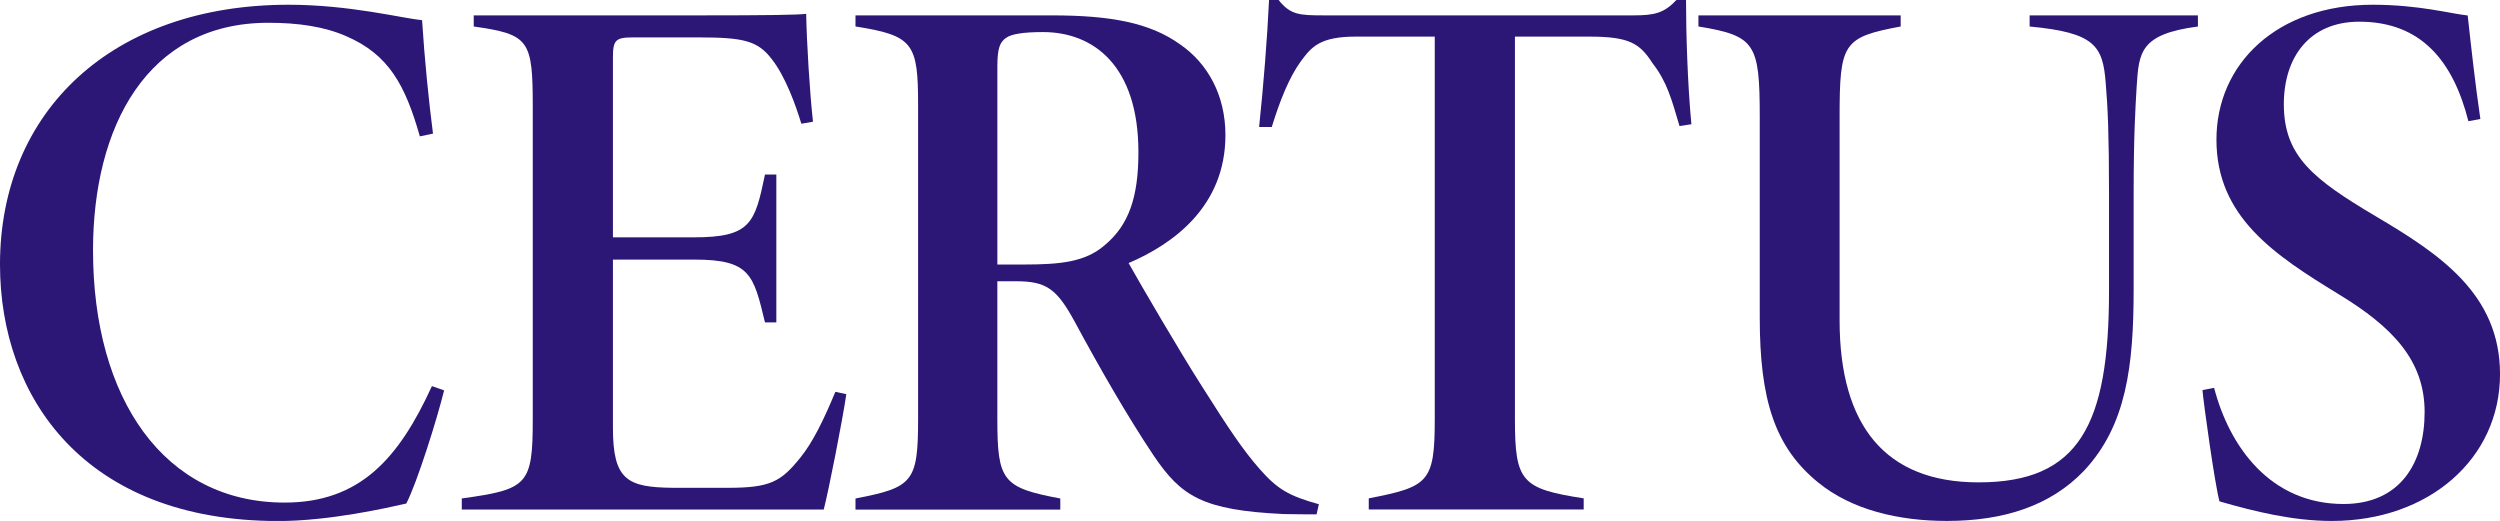 <svg xmlns="http://www.w3.org/2000/svg" viewBox="0 0 1397.59 291.23"><defs><style>.cls-1{fill:#2c1676;}</style></defs><g id="Layer_2" data-name="Layer 2"><g id="Layer_1-2" data-name="Layer 1"><path class="cls-1" d="M264.73,284c-4.1,16.51-15,51.26-21.14,63.26-10.77,2.43-43,9.78-71.65,9.78C63.79,357,16.45,288,16.45,213.62c0-85.78,62.79-145.2,161.33-145.2,34,0,63.24,7.5,74.63,8.65,1.3,20.93,3.82,46,6.1,63.39L251.16,142C243,113.32,233.82,96.28,210,86c-12.22-5.37-26.78-7.5-43.61-7.5-67.77,0-97.94,58.14-97.94,127.23,0,82.92,39.74,141,107.1,141,42.35,0,64-25,82.36-65.11Z" transform="translate(-16.45 -65.77)"/><path class="cls-1" d="M489.57,286.13c-2.12,14.58-9.77,53.4-12.62,64.49H274.6v-6.2c36.85-5.1,39.68-7.52,39.68-44.31V125.78c0-37.66-1.83-40.76-33-45.2V74.37H407c39.86,0,55.1-.27,60.13-.85.28,15.71,2,44.1,3.81,60.29l-6.51,1.12c-3.25-10.77-8.92-26.35-16.49-36.06-7.79-10.24-15.66-12.19-40.73-12.19H370.31c-9.81,0-11.21,1.55-11.21,11.24V198.45h45.24c31.94,0,34.1-8,39.76-35.1h6.35V246H444.1c-6.4-26.71-8.27-35.11-39.47-35.11H359.1V305c0,29.3,8.15,33.19,33.61,33.47h31c23.44,0,29.39-3.55,40-16.66,7.21-8.8,13.41-21.76,19.74-37Z" transform="translate(-16.45 -65.77)"/><path class="cls-1" d="M752.47,353.3c-2.58,0-13.88,0-18.24-.15-45.64-2.12-57.46-10-72.8-32.64-14.58-21.76-30.28-49.13-44.33-75.18C607.16,227.18,601.38,223,584.4,223H574v76.89c0,34.66,2.84,38.5,35.19,44.56v6.2H494.7v-6.2c32.05-6.21,35-9.05,35-44.56V124.56c0-34.65-2.7-38.88-35-44V74.37H604.56c32.77,0,54.62,4.12,71.3,16,15.85,10.76,25.65,28.78,25.65,50.9,0,40.1-29.45,61-54.13,71.57,7,12.51,28.46,49.23,40.66,68.36,15.55,24.59,23,35.76,32.51,46.66C730.62,339.34,737,343,753.74,347.65ZM588.61,213.65c20.69,0,34.53-1.41,45.32-10.74,13.69-11.34,18.94-27.11,18.94-52.06,0-48.26-25-67.15-53.34-67.15-11.31,0-17.85,1.15-20.7,3.27-3.27,2.28-4.82,5.55-4.82,15.83V213.65Z" transform="translate(-16.45 -65.77)"/><path class="cls-1" d="M955.36,136.23c-4.36-14.79-7-24.76-15-35-7.23-11.2-12.78-15-35.79-15H863.35v214c0,34.92,3.8,38.76,38.44,44.14v6.2H781.64v-6.2c33.26-6.5,36.89-8.82,36.89-44.14v-214h-44c-20.21,0-24.86,5.72-30.81,13.73-6.63,9.11-11.8,22.16-16.3,36.8h-7.08c2.42-23,4.55-49.49,5.55-71h5.35c6.48,8.3,11.8,8.6,24.89,8.6H929.79c11.5,0,17-1.27,23.85-8.6H959c0,18.53.87,47.19,3,69.46Z" transform="translate(-16.45 -65.77)"/><path class="cls-1" d="M1245.18,80.58c-32.38,4.27-33,14.38-34.25,33.44-.7,11.86-1.7,26.84-1.7,60.82v52.53c0,42.84-4,76.27-27.8,101.62-18.57,19.4-44.52,28-76.58,28-26.89,0-53.21-6.1-72.13-21.61-24.16-19.74-32.51-46.24-32.51-92.1v-112c0-41.39-2.55-45.47-34.28-50.72V74.37H1079v6.21c-32.28,6-34.15,9.33-34.15,50.72V244.82c0,59.1,25.73,90.61,77.69,90.61,56.35,0,72.93-32.13,72.93-107.23V174.69c0-33.83-.7-49.19-1.83-62.22-1.55-21.12-6.05-28.47-42.56-31.89V74.37h94.07Z" transform="translate(-16.45 -65.77)"/><path class="cls-1" d="M1396.38,133.53c-8.48-33.34-26.2-55.63-61-55.63-27.73,0-42.18,19.66-42.18,46.11,0,28.86,16.06,41.76,51.42,62.69,35.07,20.78,69.43,43.14,69.43,88.21,0,47.39-39.89,82.09-94,82.09-21.86,0-43.18-5.29-62.83-10.95-2.55-9.26-8.93-54.95-9.5-62.19l6.5-1.28c8.61,33.11,31.6,64.94,72.34,64.94,31.7,0,45.34-22.95,45.34-51.42,0-28.86-17.95-47.54-48-65.82-36-22-68.38-43.26-68.38-86.46,0-42.44,33.83-75.4,87.38-75.4,25.92,0,44,5.1,53.08,6,1.7,15.43,4.1,37.62,7.08,57.87Z" transform="translate(-16.45 -65.77)"/></g></g></svg>